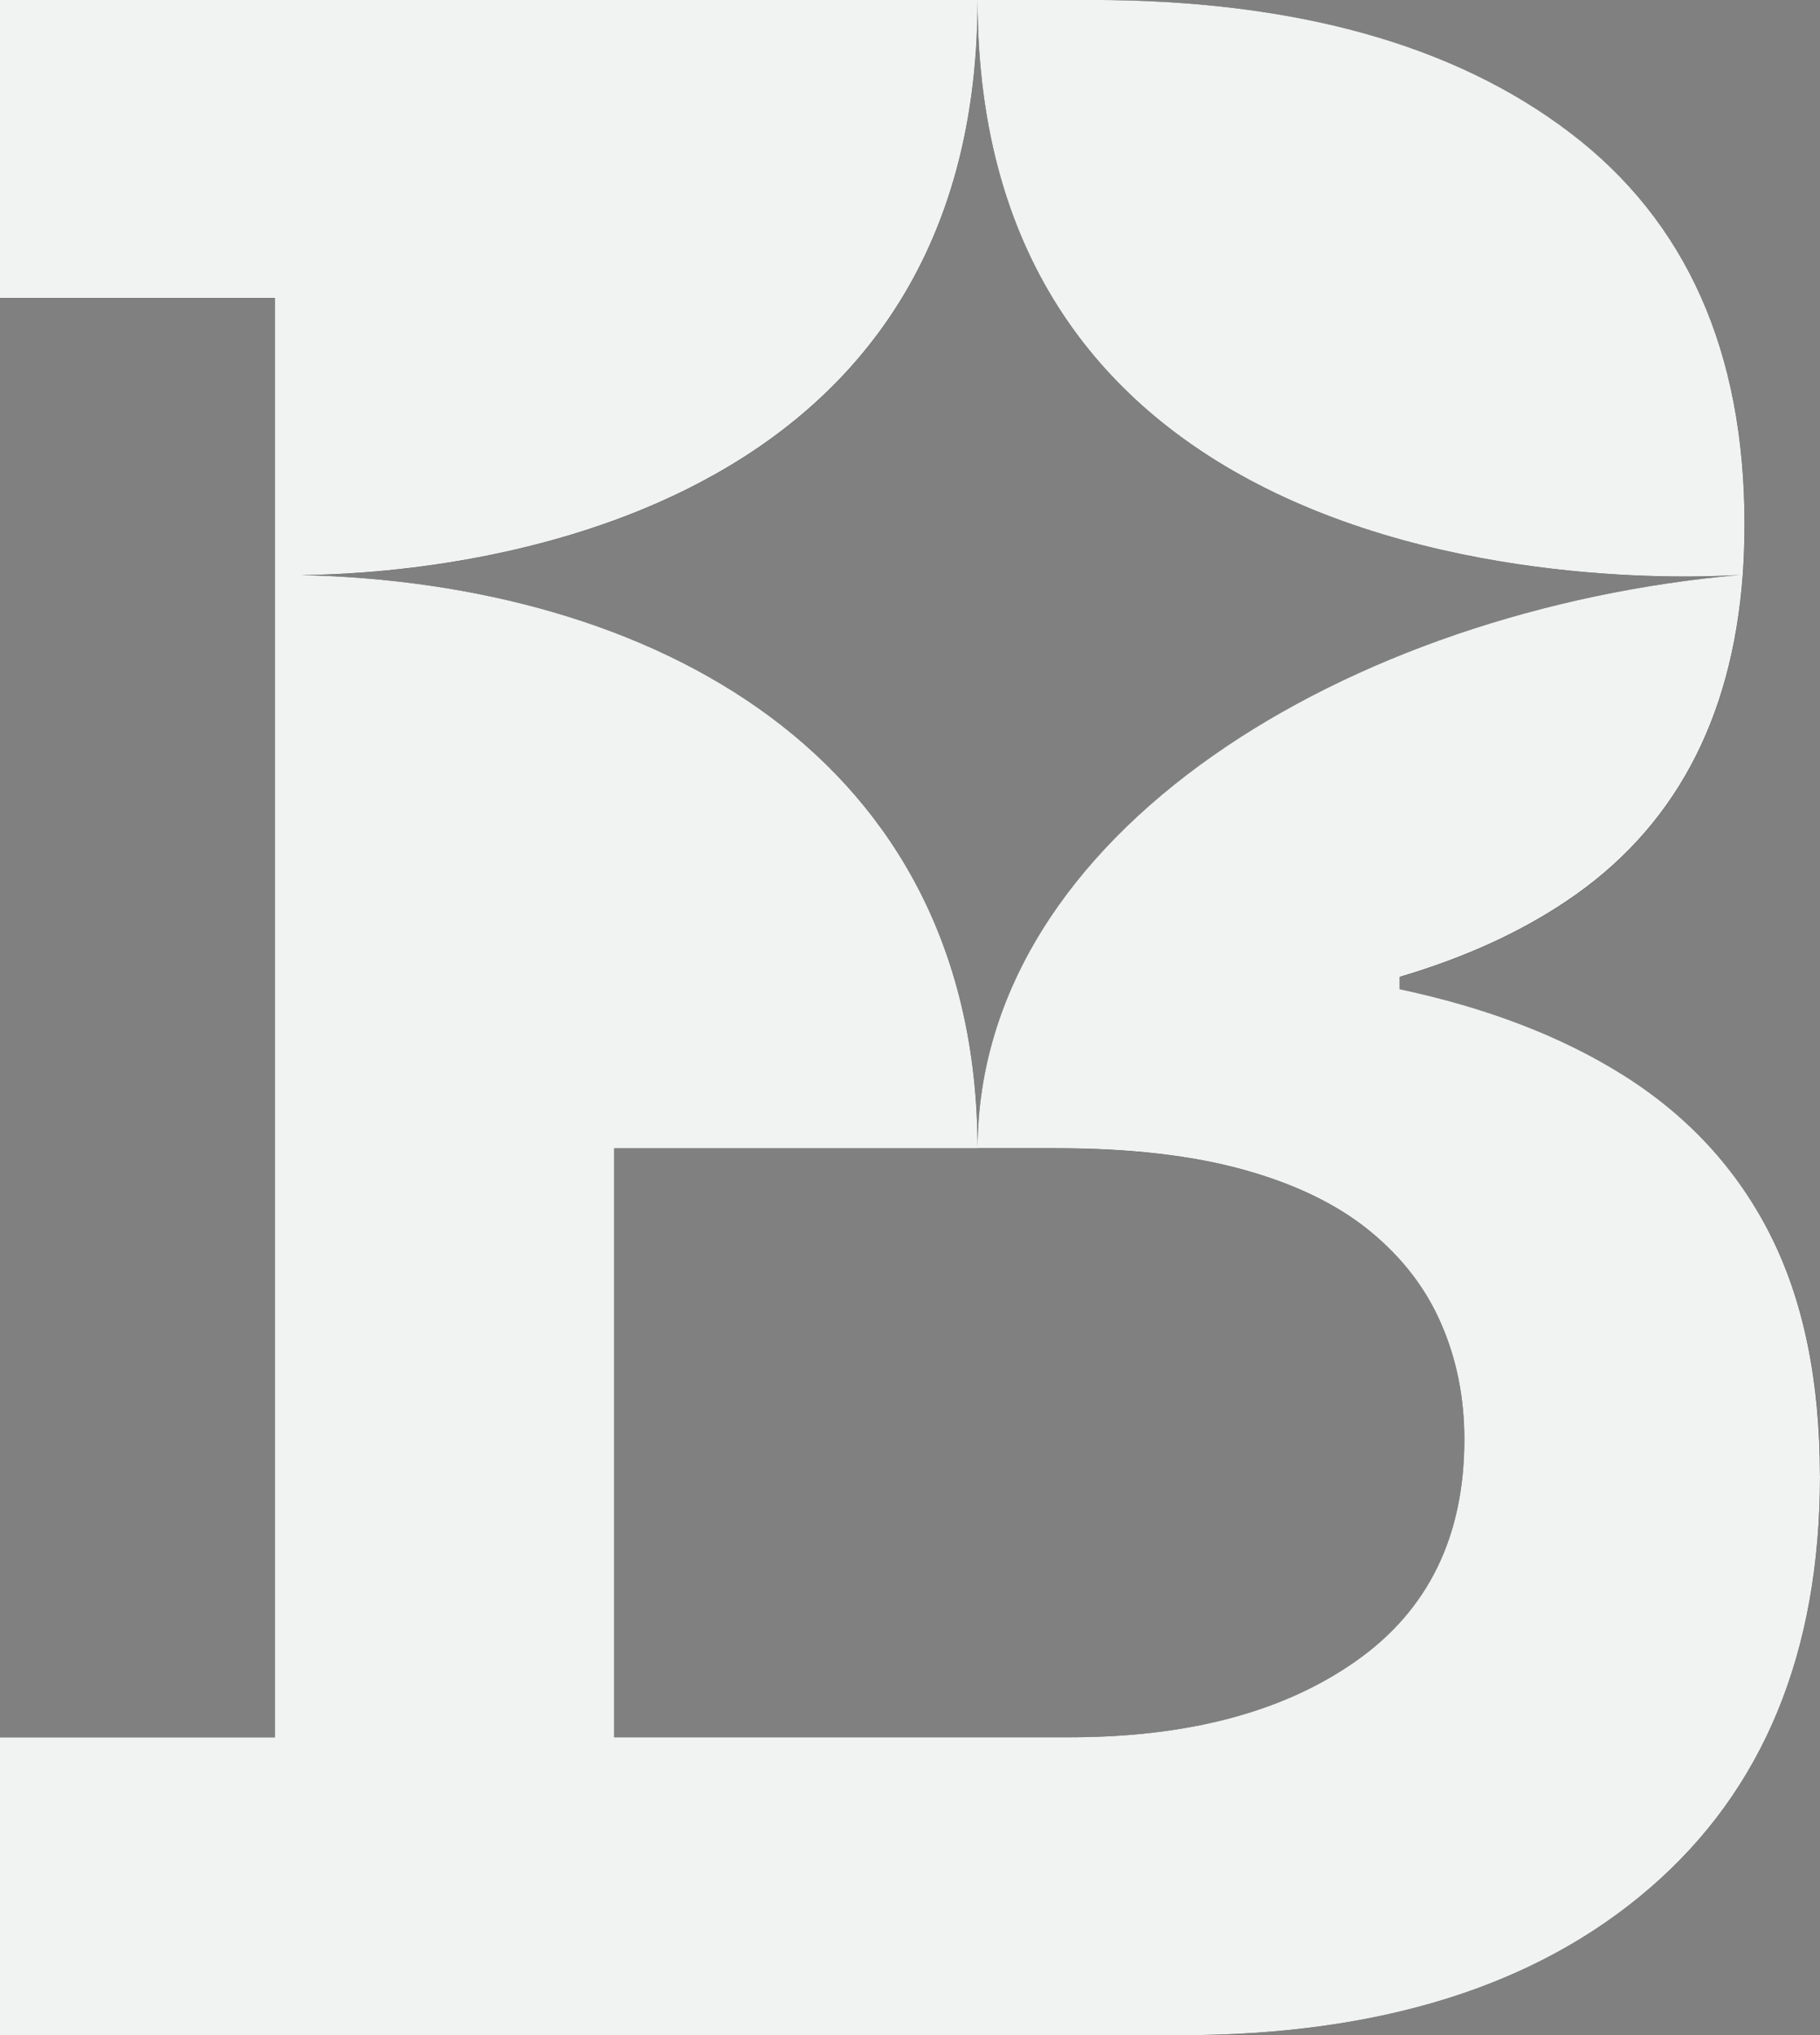 <?xml version="1.0" encoding="UTF-8"?>
<svg id="Layer_1" xmlns="http://www.w3.org/2000/svg" viewBox="0 0 300 335.32">
  <rect x="0" y="0" width="300" height="335.32" fill="#808080" stroke="none"/>
  <defs>
    <style>
      .cls-1 {
        fill: #09060a;
      }

      .cls-2 {
        fill: #f1f2f2;
      }
    </style>
  </defs>
  <path class="cls-1" d="M291.79,203.41c-5.48-10.8-13.58-19.58-24.31-26.31-10.1-6.33-22.34-11.03-36.75-14.1v-2.03c10.59-3.13,19.78-7.31,27.52-12.51,17.59-11.78,27.27-29.7,29.03-53.75.19-2.7.29-5.46.29-8.32,0-28.42-9.58-49.93-28.76-64.5C239.64,7.29,213.32,0,179.88,0h-18.73c0,43.81,21.82,67.55,47.29,80.35,33.87,17,74.21,14.68,78.46,14.37-64.44,5.64-125.6,42.38-125.75,94.47h12.96c12.13,0,22.46,1.19,30.96,3.56,8.51,2.37,15.43,5.73,20.77,10.11,5.34,4.36,9.25,9.47,11.76,15.32,2.53,5.85,3.79,12.18,3.79,18.99,0,15.99-5.96,28.16-17.89,36.53-11.9,8.37-27.64,12.54-47.18,12.54h-75.07v-97.04h59.9c-.12-64.96-53.93-93.16-111.47-94.44,20.7-.17,111.47-5.92,111.47-94.75H0v49.08h45.31v237.15H0v49.08h194.53c32.87,0,58.65-8.06,77.39-24.21,18.73-16.13,28.09-38.77,28.09-67.96,0-15.67-2.74-28.93-8.21-39.74Z"/>
  <path class="cls-2" d="M300,243.15c0,29.19-9.35,51.82-28.09,67.96-18.73,16.15-44.51,24.21-77.39,24.21H0v-49.08h45.31V49.08H0V0h161.14c0,88.83-90.77,94.58-111.47,94.75,57.54,1.28,111.36,29.48,111.47,94.44h-59.9v97.04h75.07c19.54,0,35.28-4.17,47.18-12.54,11.93-8.37,17.89-20.54,17.89-36.53,0-6.81-1.25-13.14-3.79-18.99-2.51-5.85-6.42-10.95-11.76-15.32-5.34-4.38-12.26-7.74-20.77-10.11-8.51-2.37-18.83-3.56-30.96-3.56h-12.96c.15-52.09,61.32-88.83,125.75-94.47-4.25.31-44.59,2.64-78.46-14.37-25.48-12.81-47.29-36.54-47.29-80.35h18.73c33.45,0,59.77,7.29,78.93,21.88,19.18,14.57,28.76,36.08,28.76,64.5,0,2.85-.1,5.62-.29,8.32-1.77,24.06-11.44,41.97-29.03,53.75-7.74,5.21-16.93,9.38-27.52,12.51v2.03c14.41,3.07,26.65,7.77,36.75,14.1,10.74,6.73,18.83,15.51,24.31,26.31,5.48,10.81,8.21,24.07,8.21,39.74Z"/>
</svg>